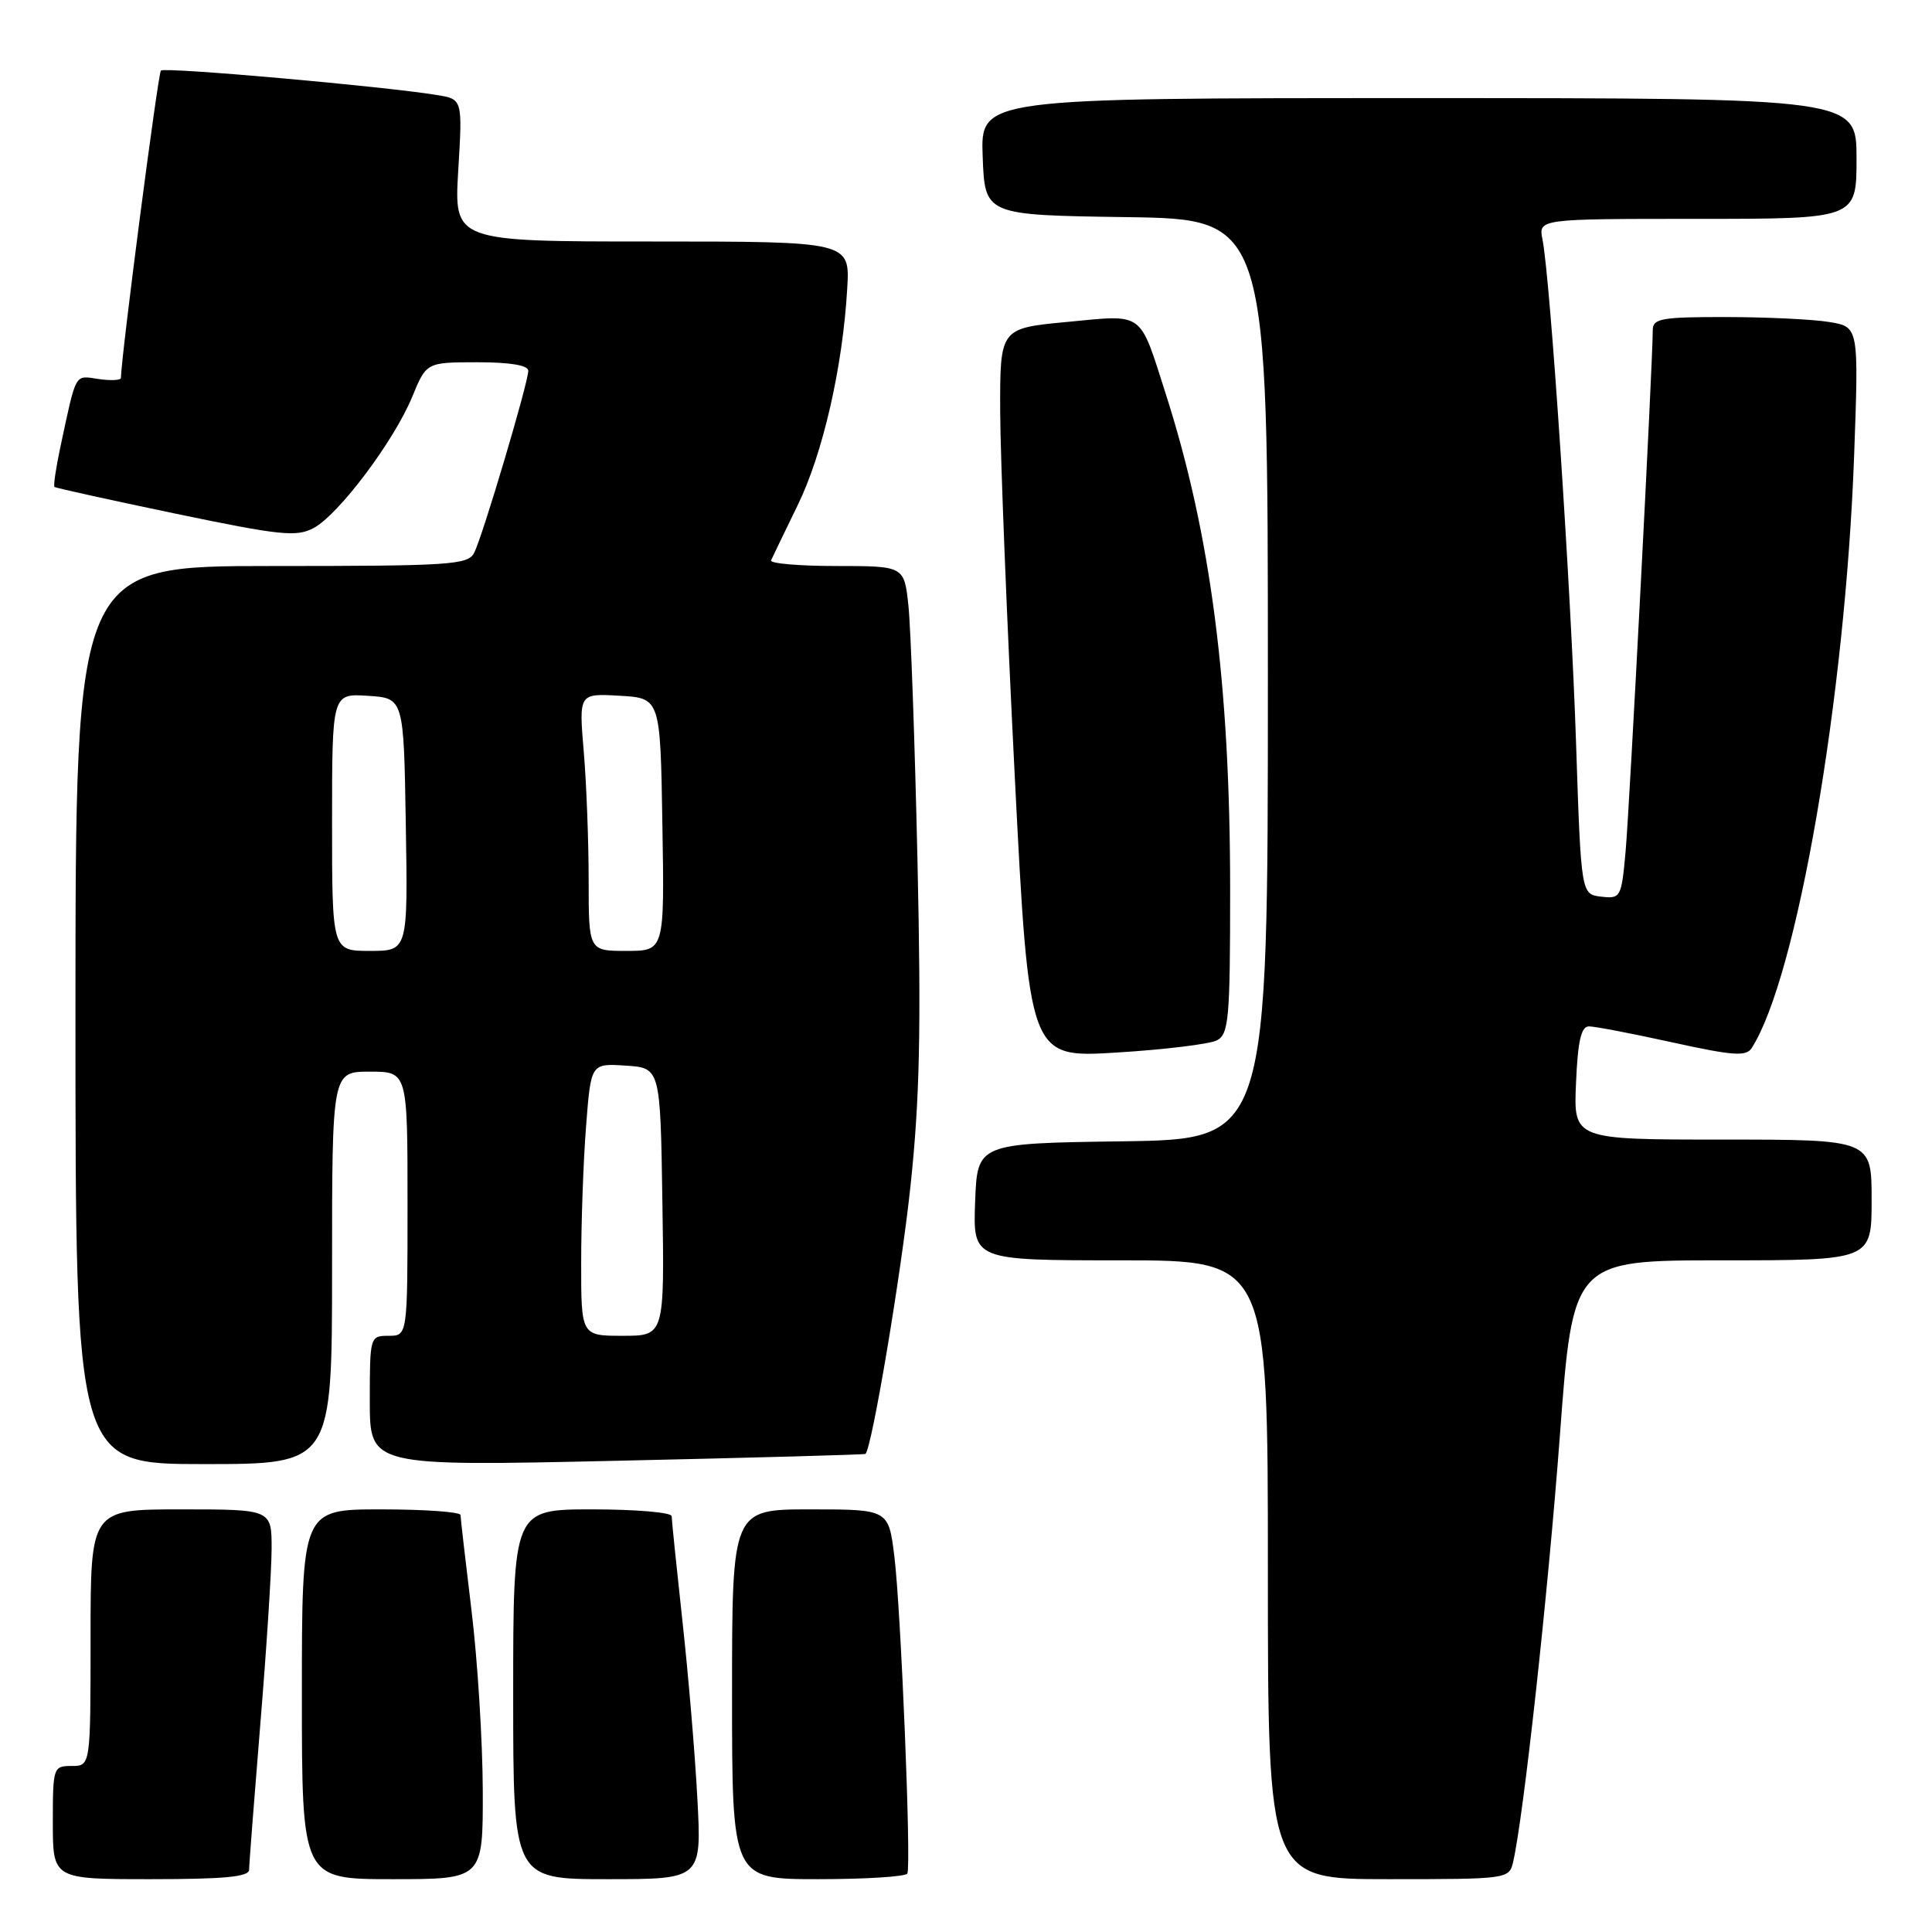 <?xml version="1.0" encoding="UTF-8" standalone="no"?>
<!DOCTYPE svg PUBLIC "-//W3C//DTD SVG 1.1//EN" "http://www.w3.org/Graphics/SVG/1.1/DTD/svg11.dtd" >
<svg xmlns="http://www.w3.org/2000/svg" xmlns:xlink="http://www.w3.org/1999/xlink" version="1.1" viewBox="0 0 256 256">
 <g >
 <path fill="currentColor"
d=" M 33.01 247.75 C 33.01 247.06 33.68 238.40 34.49 228.50 C 35.31 218.60 35.98 208.14 35.99 205.25 C 36.00 200.00 36.00 200.00 24.00 200.00 C 12.00 200.00 12.00 200.00 12.00 217.00 C 12.00 234.00 12.00 234.00 9.50 234.00 C 7.06 234.00 7.00 234.17 7.00 241.50 C 7.00 249.00 7.00 249.00 20.00 249.00 C 29.73 249.00 33.00 248.69 33.01 247.75 Z  M 63.97 237.25 C 63.95 230.79 63.29 220.10 62.49 213.50 C 61.69 206.90 61.03 201.16 61.02 200.75 C 61.01 200.34 56.28 200.00 50.50 200.00 C 40.00 200.00 40.00 200.00 40.00 224.50 C 40.00 249.00 40.00 249.00 52.00 249.00 C 64.00 249.00 64.00 249.00 63.97 237.25 Z  M 92.40 238.25 C 92.09 232.34 91.19 221.72 90.41 214.65 C 89.64 207.59 89.00 201.40 89.00 200.90 C 89.00 200.41 84.28 200.00 78.50 200.00 C 68.00 200.00 68.00 200.00 68.00 224.50 C 68.00 249.00 68.00 249.00 80.49 249.00 C 92.98 249.00 92.98 249.00 92.40 238.25 Z  M 120.23 248.25 C 120.76 247.10 119.38 213.32 118.51 206.25 C 117.74 200.00 117.74 200.00 107.37 200.00 C 97.00 200.00 97.00 200.00 97.00 224.50 C 97.00 249.00 97.00 249.00 108.44 249.00 C 114.73 249.00 120.04 248.66 120.23 248.25 Z  M 200.49 246.75 C 201.86 240.89 205.12 211.18 206.69 190.25 C 208.42 167.00 208.42 167.00 228.21 167.00 C 248.00 167.00 248.00 167.00 248.00 159.00 C 248.00 151.00 248.00 151.00 228.25 151.00 C 208.50 151.00 208.50 151.00 208.83 143.50 C 209.07 137.91 209.51 136.00 210.55 136.00 C 211.32 136.00 216.28 136.95 221.59 138.12 C 229.64 139.89 231.38 140.02 232.11 138.87 C 238.10 129.54 244.51 92.47 245.68 60.41 C 246.30 43.31 246.30 43.31 242.40 42.67 C 240.26 42.31 234.11 42.02 228.75 42.01 C 220.13 42.00 219.00 42.20 219.00 43.75 C 219.00 47.92 215.92 107.09 215.40 112.81 C 214.85 118.93 214.75 119.11 212.16 118.81 C 209.50 118.50 209.50 118.50 208.83 98.29 C 208.16 78.02 205.42 36.90 204.39 31.75 C 203.84 29.00 203.84 29.00 224.92 29.00 C 246.00 29.00 246.00 29.00 246.00 21.00 C 246.00 13.00 246.00 13.00 187.96 13.00 C 129.92 13.00 129.92 13.00 130.21 20.75 C 130.50 28.50 130.50 28.50 149.25 28.77 C 168.00 29.04 168.00 29.04 168.00 90.00 C 168.00 150.96 168.00 150.96 148.75 151.23 C 129.50 151.50 129.50 151.50 129.21 159.25 C 128.92 167.00 128.92 167.00 148.46 167.00 C 168.00 167.00 168.00 167.00 168.00 208.00 C 168.00 249.00 168.00 249.00 183.98 249.00 C 199.73 249.00 199.97 248.97 200.49 246.75 Z  M 44.00 168.00 C 44.00 142.00 44.00 142.00 49.00 142.00 C 54.00 142.00 54.00 142.00 54.00 159.50 C 54.00 177.00 54.00 177.00 51.50 177.00 C 49.03 177.00 49.00 177.09 49.00 185.65 C 49.00 194.29 49.00 194.29 81.75 193.56 C 99.76 193.16 114.58 192.75 114.68 192.65 C 115.55 191.79 119.41 168.79 120.65 157.10 C 121.87 145.63 122.07 136.40 121.57 114.00 C 121.22 98.32 120.68 83.14 120.37 80.25 C 119.81 75.00 119.81 75.00 110.82 75.00 C 105.88 75.00 101.98 74.66 102.17 74.25 C 102.35 73.84 103.93 70.58 105.67 67.00 C 109.03 60.14 111.66 48.66 112.26 38.25 C 112.63 32.00 112.63 32.00 86.39 32.00 C 60.16 32.00 60.16 32.00 60.72 22.57 C 61.29 13.14 61.29 13.14 57.89 12.59 C 50.79 11.43 21.81 8.86 21.32 9.35 C 20.94 9.73 16.12 46.72 16.02 50.08 C 16.01 50.39 14.67 50.46 13.05 50.22 C 9.84 49.75 10.15 49.18 7.97 59.38 C 7.40 62.07 7.06 64.38 7.22 64.52 C 7.37 64.66 14.59 66.25 23.25 68.06 C 37.20 70.96 39.29 71.18 41.57 69.96 C 44.89 68.18 52.21 58.43 54.62 52.58 C 56.50 48.01 56.50 48.01 63.25 48.00 C 67.59 48.00 70.00 48.40 70.00 49.13 C 70.00 50.70 63.93 71.12 62.83 73.25 C 62.01 74.85 59.68 75.00 35.96 75.00 C 10.00 75.00 10.00 75.00 10.00 134.50 C 10.00 194.00 10.00 194.00 27.00 194.00 C 44.00 194.00 44.00 194.00 44.00 168.00 Z  M 161.25 137.85 C 162.82 137.02 163.00 135.01 163.00 117.93 C 163.00 90.64 160.43 70.82 154.48 52.23 C 150.92 41.11 151.70 41.68 141.38 42.66 C 132.50 43.50 132.50 43.50 132.53 54.50 C 132.55 60.55 133.42 82.30 134.46 102.84 C 136.36 140.18 136.36 140.18 147.93 139.47 C 154.29 139.08 160.29 138.35 161.25 137.85 Z  M 77.01 167.25 C 77.01 161.89 77.30 153.77 77.66 149.20 C 78.30 140.90 78.30 140.90 82.90 141.20 C 87.50 141.50 87.50 141.50 87.77 159.25 C 88.05 177.00 88.05 177.00 82.52 177.00 C 77.00 177.00 77.00 177.00 77.01 167.25 Z  M 44.00 108.95 C 44.00 91.89 44.00 91.89 48.75 92.20 C 53.50 92.50 53.50 92.50 53.77 109.25 C 54.05 126.00 54.05 126.00 49.02 126.00 C 44.00 126.00 44.00 126.00 44.00 108.95 Z  M 78.00 116.65 C 78.00 111.51 77.71 103.83 77.35 99.59 C 76.70 91.88 76.70 91.88 82.10 92.19 C 87.50 92.50 87.50 92.50 87.77 109.25 C 88.05 126.00 88.05 126.00 83.02 126.00 C 78.00 126.00 78.00 126.00 78.00 116.65 Z "/>
</g>
</svg>